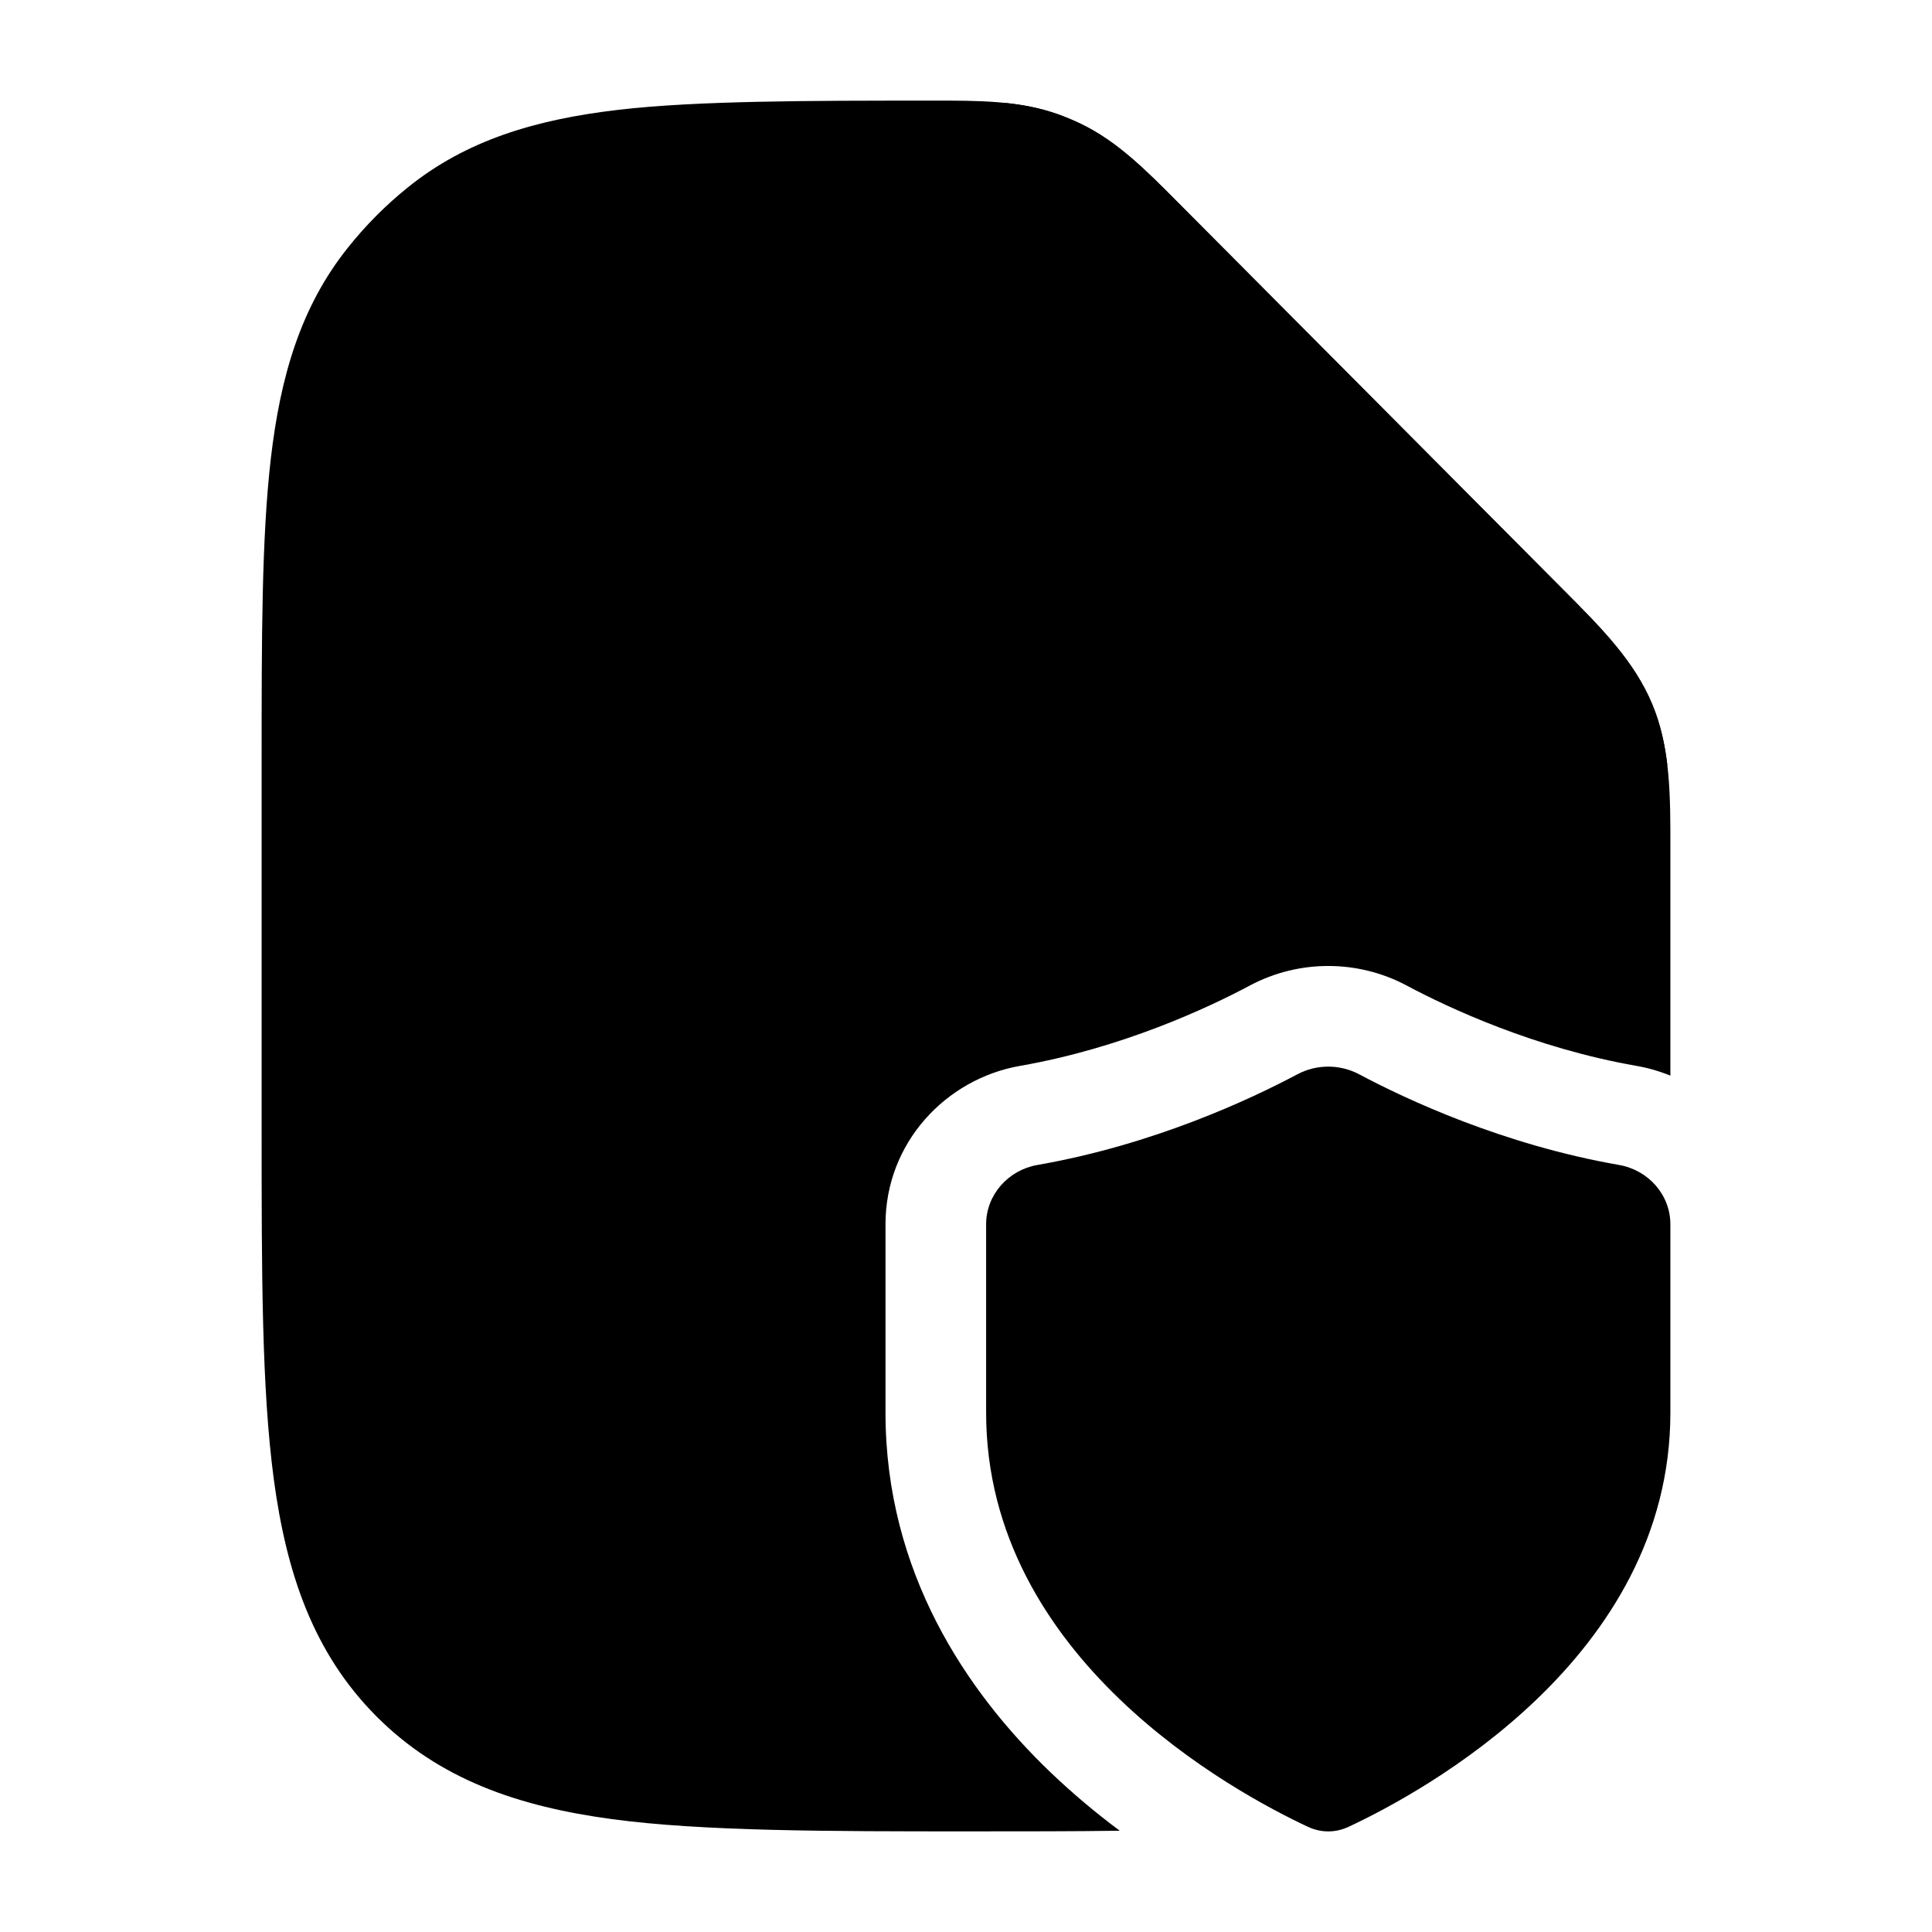 <svg width="24" height="24" viewBox="0 0 24 24" xmlns="http://www.w3.org/2000/svg">
    <path class="pr-icon-bulk-primary" d="M20.75 17.549V15.209C20.75 14.84 20.474 14.535 20.115 14.472C18.67 14.22 17.47 13.657 16.885 13.346C16.645 13.218 16.355 13.218 16.115 13.346C15.53 13.657 14.33 14.22 12.885 14.472C12.527 14.535 12.25 14.84 12.25 15.209V17.549C12.25 20.603 15.337 22.268 16.249 22.694C16.41 22.769 16.59 22.769 16.751 22.694C17.663 22.268 20.75 20.603 20.75 17.549Z" />
    <path class="pr-icon-bulk-secondary" d="M11.587 1.25C12.157 1.249 12.662 1.249 13.137 1.417C13.235 1.452 13.331 1.492 13.425 1.537C13.88 1.756 14.236 2.115 14.639 2.521L19.422 7.328C19.889 7.797 20.304 8.212 20.528 8.756C20.752 9.3 20.751 9.888 20.75 10.552L20.75 13.362C20.615 13.307 20.475 13.266 20.33 13.241C19.064 13.02 17.995 12.521 17.473 12.242C16.866 11.919 16.134 11.919 15.527 12.242C15.005 12.521 13.936 13.02 12.67 13.241C11.756 13.401 11 14.19 11 15.209V17.549C11 19.534 12.011 21.018 13.041 22.008C13.328 22.283 13.622 22.528 13.91 22.742C13.343 22.75 12.731 22.75 12.071 22.75C10.298 22.75 8.727 22.75 7.603 22.598C6.436 22.441 5.454 22.103 4.674 21.319C3.894 20.535 3.558 19.547 3.401 18.374C3.25 17.244 3.25 15.808 3.25 14.026V14.026V9.453V9.453C3.25 7.919 3.25 6.682 3.364 5.699C3.482 4.681 3.734 3.808 4.327 3.07C4.544 2.798 4.79 2.551 5.06 2.333C5.795 1.737 6.663 1.484 7.675 1.365C8.654 1.25 10.062 1.25 11.587 1.25Z" />
    <path class="pr-icon-bulk-primary" d="M19.422 7.329L19.422 7.329L14.639 2.521C14.236 2.116 13.88 1.756 13.425 1.538C13.331 1.493 13.235 1.453 13.137 1.418C12.928 1.344 12.714 1.302 12.49 1.279V3.262V3.271C12.49 4.633 12.49 5.28 12.607 6.145C12.727 7.046 12.986 7.803 13.588 8.405C14.19 9.007 14.948 9.266 15.848 9.387C16.715 9.504 17.364 9.505 18.731 9.505H20.712C20.682 9.245 20.627 8.996 20.528 8.757C20.304 8.213 19.889 7.797 19.422 7.329Z" />
</svg>
